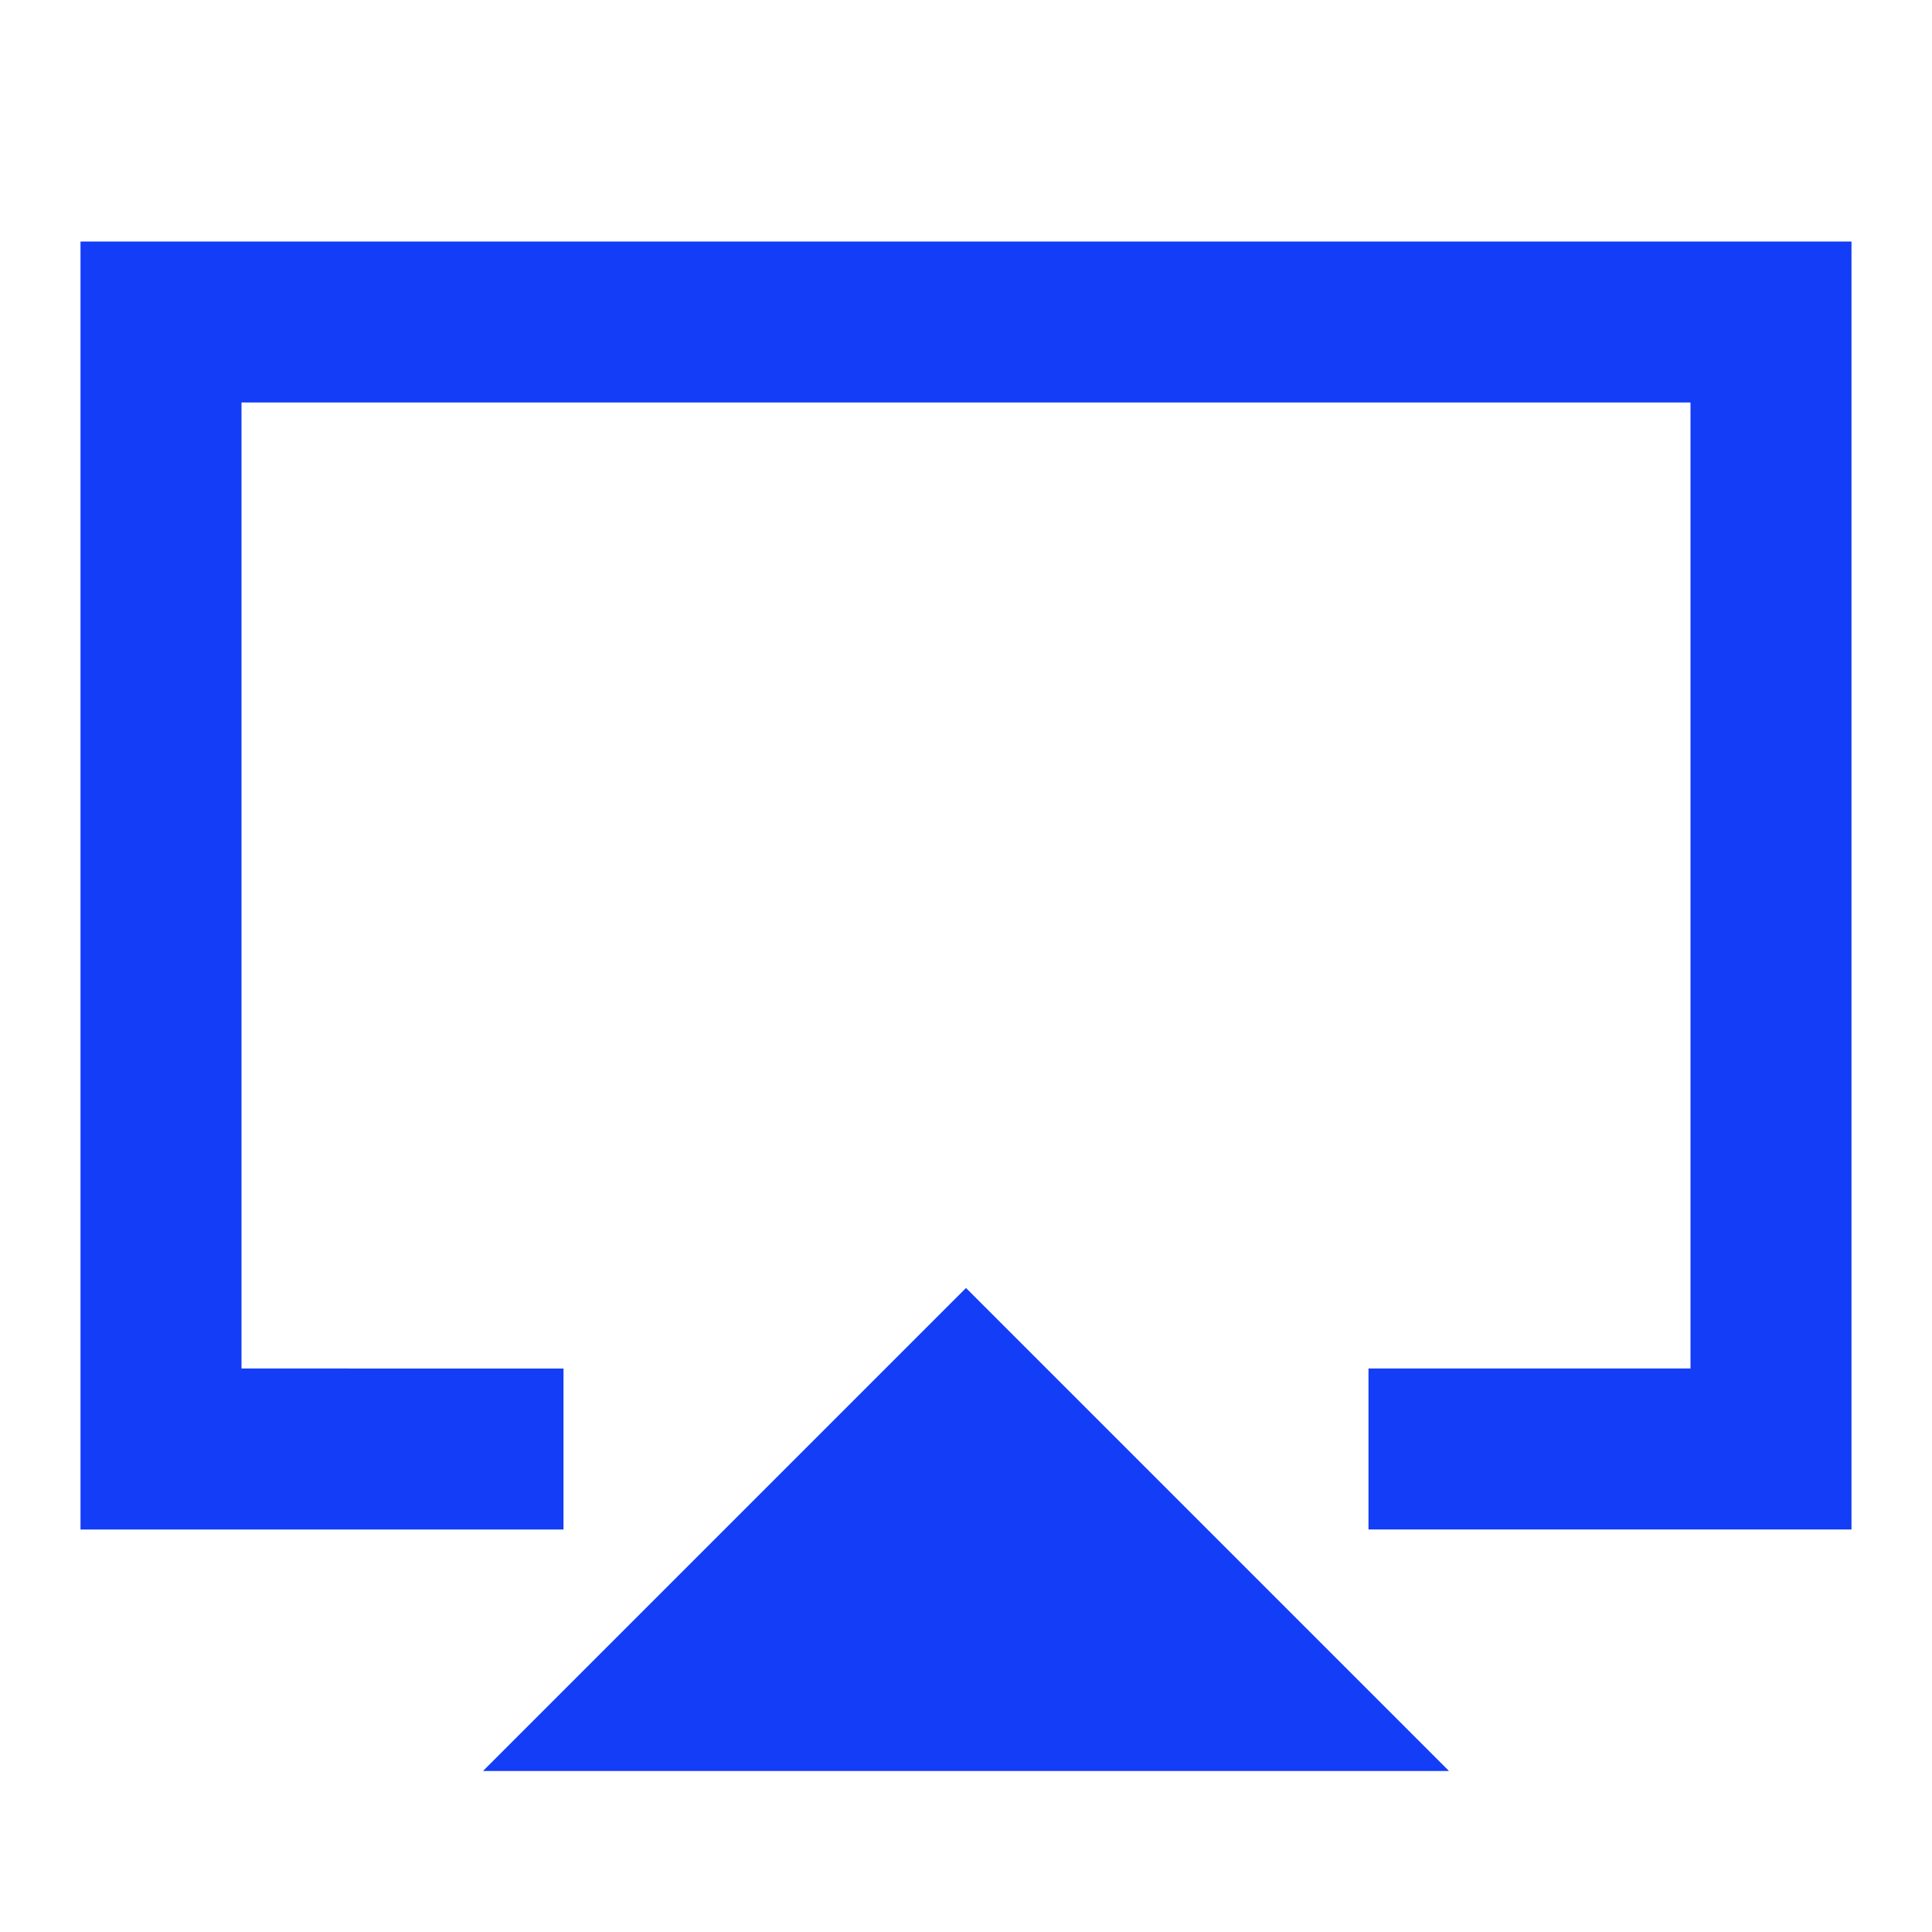 <svg fill="#133DF6" xmlns="http://www.w3.org/2000/svg" enable-background="new 0 0 24 24" height="24" viewBox="0 0 24 24" width="24"><g><rect fill="none" height="24" width="24"/><rect fill="none" height="24" width="24"/><rect fill="none" height="24" width="24"/></g><g><path d="M6,22h12l-6-6L6,22z M23,3H1v16h6v-2H3V5h18v12h-4v2h6V3z"/></g></svg>
